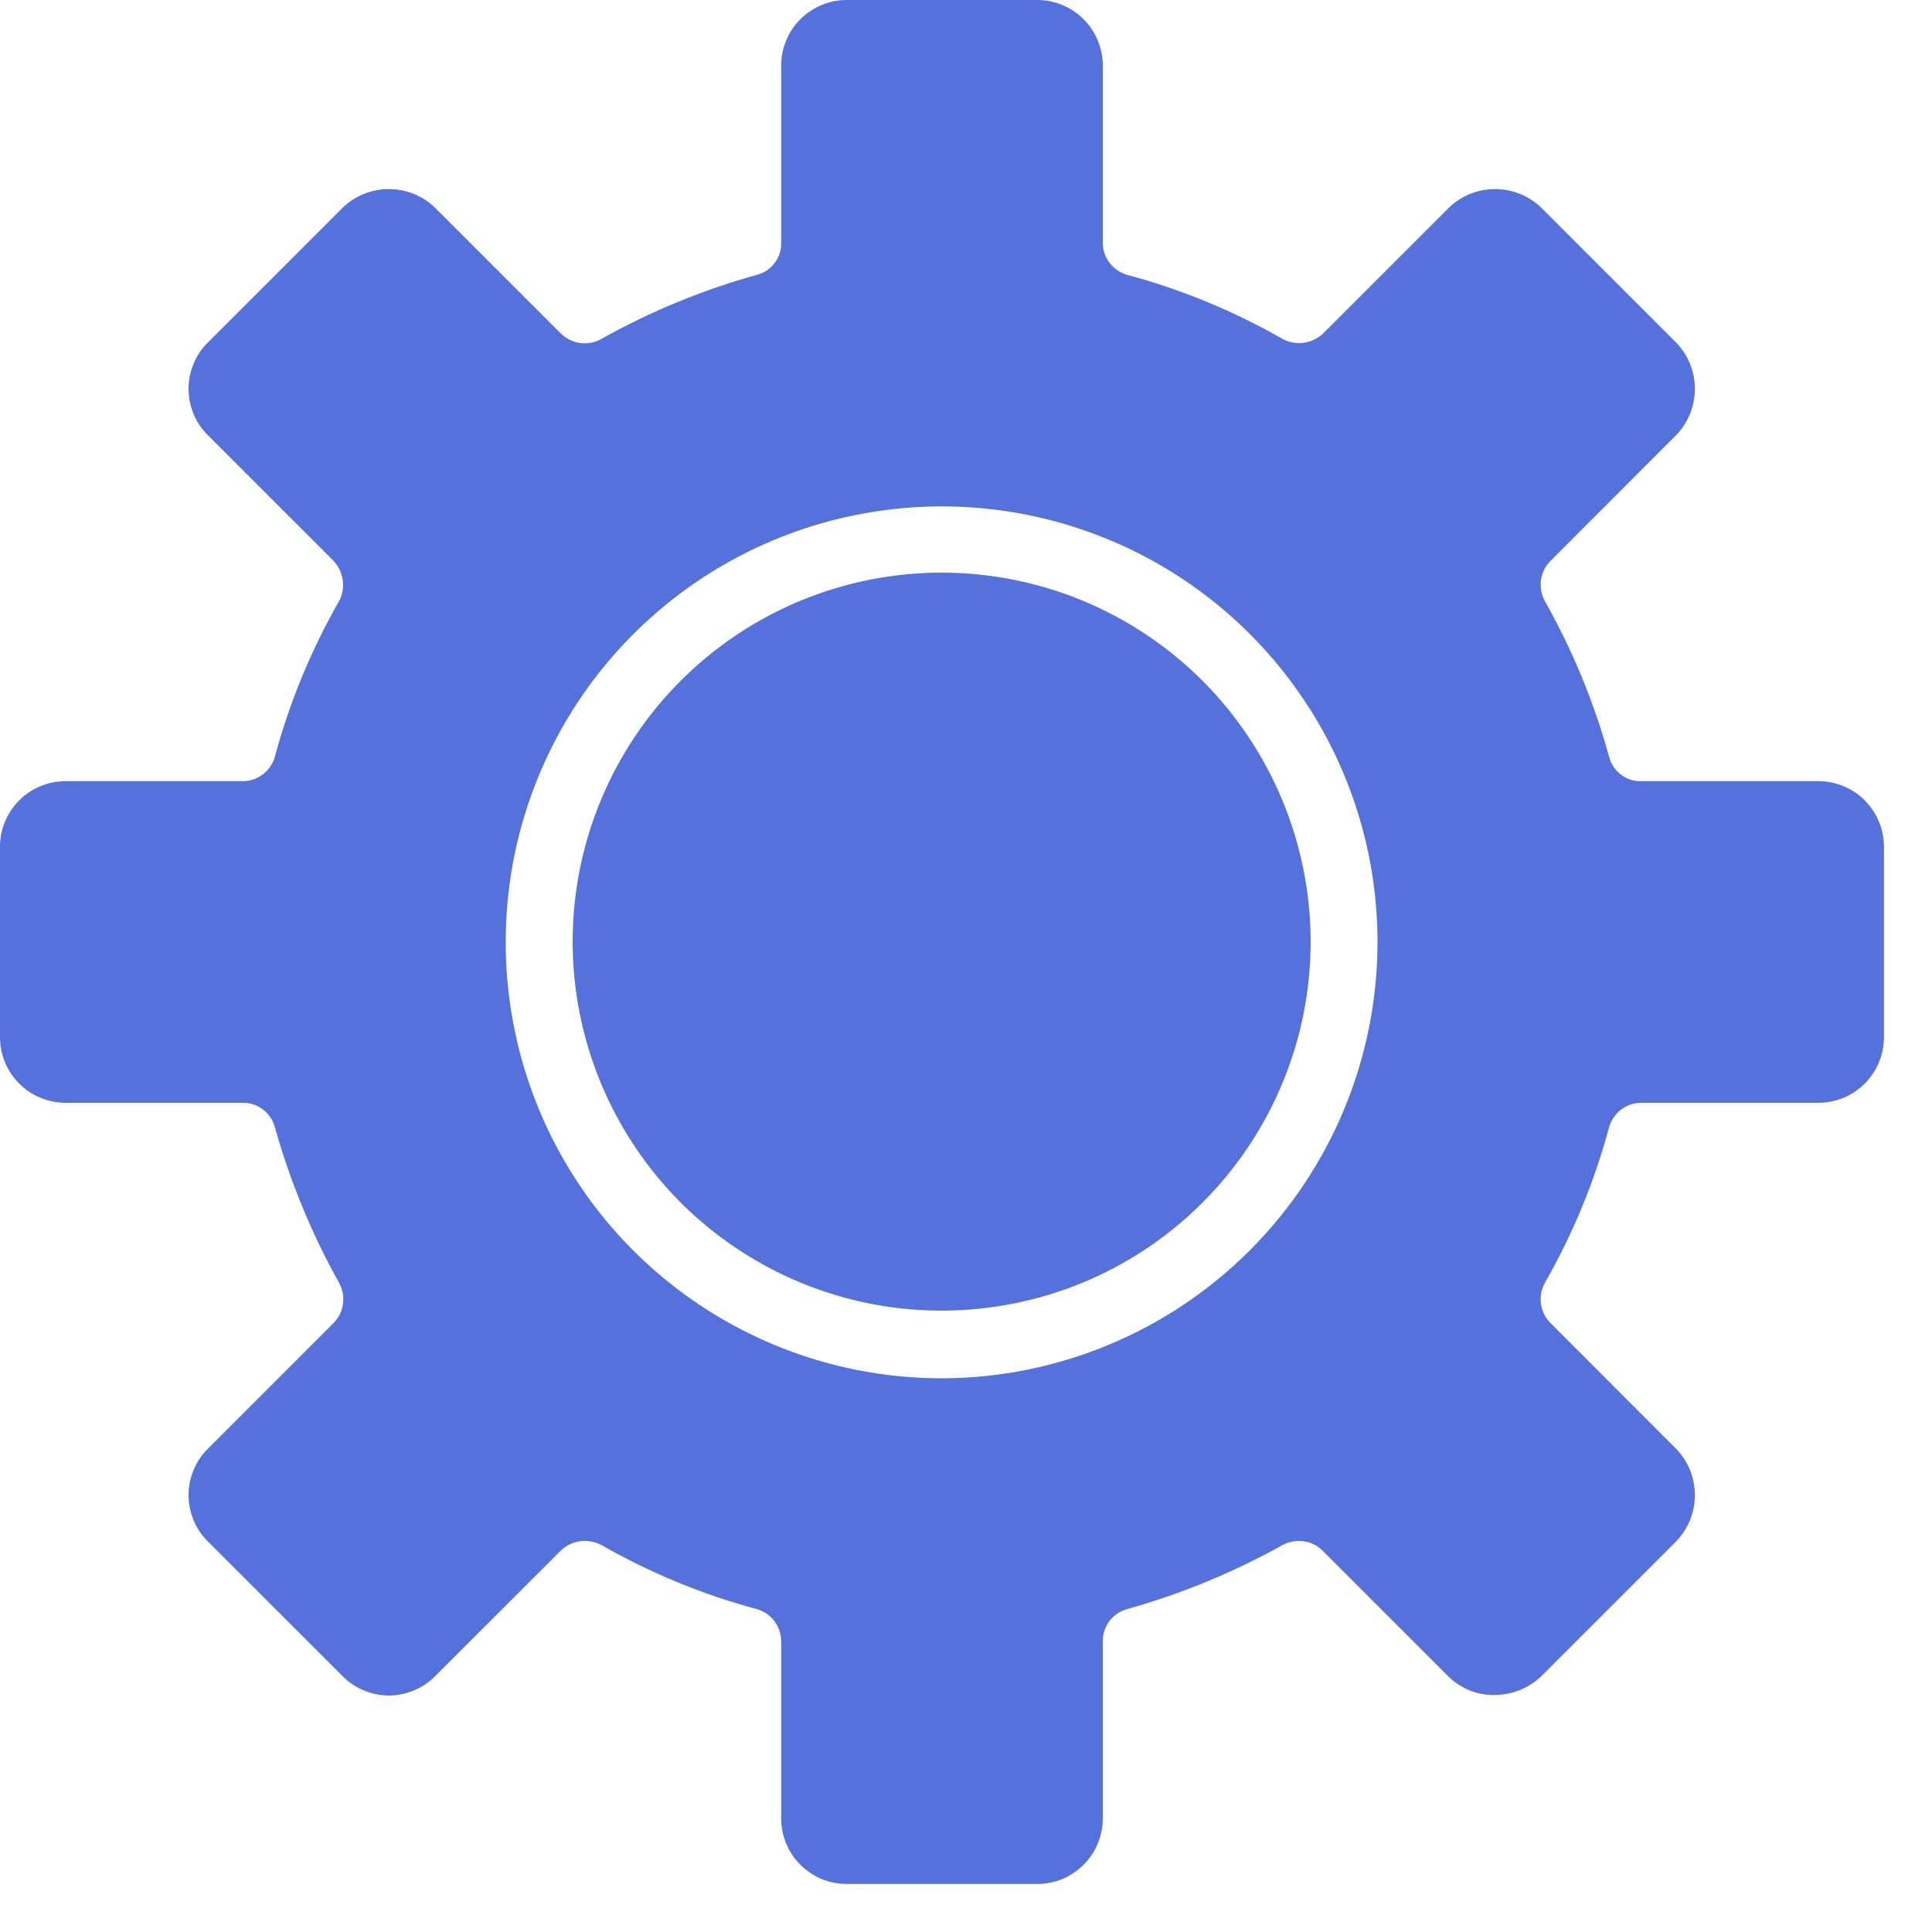 <svg width="15" height="15" viewBox="0 0 15 15" fill="none" xmlns="http://www.w3.org/2000/svg">
<g clip-path="url(#clip0_2_876)">
<path fill-rule="evenodd" clip-rule="evenodd" d="M7.311 4.446C6.744 4.446 6.19 4.614 5.719 4.929C5.248 5.244 4.881 5.691 4.664 6.215C4.447 6.738 4.391 7.314 4.501 7.87C4.612 8.425 4.885 8.936 5.285 9.337C5.686 9.737 6.196 10.01 6.752 10.121C7.308 10.231 7.884 10.174 8.407 9.958C8.931 9.741 9.378 9.374 9.693 8.902C10.008 8.431 10.176 7.877 10.176 7.311C10.175 6.551 9.873 5.823 9.336 5.285C8.799 4.748 8.071 4.446 7.311 4.446Z" fill="#5571DB"/>
<path fill-rule="evenodd" clip-rule="evenodd" d="M10.268 12.039L11.242 13.013C11.29 13.061 11.347 13.098 11.409 13.124C11.471 13.149 11.538 13.161 11.605 13.16C11.741 13.159 11.87 13.107 11.968 13.013L13.013 11.968C13.107 11.872 13.159 11.742 13.159 11.608C13.159 11.473 13.107 11.344 13.013 11.248L12.039 10.273C11.998 10.233 11.972 10.18 11.964 10.123C11.956 10.067 11.967 10.009 11.995 9.959C12.212 9.579 12.38 9.174 12.493 8.751C12.509 8.697 12.541 8.649 12.586 8.615C12.631 8.581 12.686 8.562 12.743 8.562H14.118C14.185 8.562 14.251 8.549 14.313 8.523C14.375 8.498 14.431 8.46 14.478 8.413C14.525 8.366 14.563 8.309 14.588 8.248C14.614 8.186 14.627 8.12 14.627 8.053V6.574C14.627 6.508 14.614 6.441 14.588 6.379C14.563 6.318 14.525 6.262 14.478 6.214C14.431 6.167 14.375 6.129 14.313 6.104C14.251 6.078 14.185 6.065 14.118 6.065H12.743C12.686 6.067 12.63 6.049 12.585 6.014C12.54 5.98 12.507 5.931 12.493 5.876C12.377 5.454 12.21 5.049 11.995 4.668C11.967 4.618 11.957 4.561 11.964 4.504C11.972 4.447 11.998 4.395 12.039 4.354L13.013 3.379C13.107 3.283 13.159 3.154 13.159 3.019C13.159 2.885 13.107 2.755 13.013 2.659L11.968 1.614C11.872 1.52 11.742 1.468 11.608 1.468C11.473 1.468 11.344 1.52 11.248 1.614L10.273 2.589C10.232 2.628 10.18 2.653 10.123 2.661C10.067 2.669 10.009 2.659 9.959 2.632C9.579 2.415 9.174 2.247 8.751 2.134C8.697 2.118 8.649 2.086 8.615 2.041C8.581 1.996 8.562 1.941 8.562 1.885V0.509C8.562 0.442 8.549 0.376 8.523 0.314C8.498 0.252 8.46 0.196 8.413 0.149C8.366 0.102 8.309 0.064 8.248 0.039C8.186 0.013 8.12 -7.09632e-05 8.053 2.88697e-07H6.574C6.507 -7.09632e-05 6.441 0.013 6.379 0.039C6.318 0.064 6.262 0.102 6.214 0.149C6.167 0.196 6.129 0.252 6.104 0.314C6.078 0.376 6.065 0.442 6.065 0.509V1.885C6.067 1.941 6.049 1.997 6.014 2.042C5.98 2.088 5.931 2.12 5.876 2.134C5.455 2.251 5.049 2.418 4.668 2.632C4.618 2.66 4.56 2.671 4.504 2.663C4.447 2.655 4.395 2.629 4.354 2.589L3.379 1.614C3.283 1.52 3.154 1.468 3.019 1.468C2.885 1.468 2.755 1.52 2.659 1.614L1.614 2.659C1.566 2.706 1.528 2.762 1.503 2.824C1.477 2.886 1.464 2.952 1.464 3.019C1.464 3.086 1.477 3.152 1.503 3.214C1.528 3.276 1.566 3.332 1.614 3.379L2.589 4.354C2.628 4.395 2.653 4.448 2.661 4.504C2.669 4.56 2.659 4.618 2.632 4.668C2.415 5.048 2.247 5.454 2.134 5.876C2.118 5.93 2.086 5.978 2.041 6.012C1.996 6.046 1.941 6.065 1.885 6.065H0.509C0.442 6.065 0.376 6.078 0.314 6.104C0.252 6.129 0.196 6.167 0.149 6.214C0.102 6.262 0.064 6.318 0.039 6.379C0.013 6.441 -7.47779e-05 6.508 -3.526e-06 6.574V8.053C-7.47779e-05 8.12 0.013 8.186 0.039 8.248C0.064 8.309 0.102 8.366 0.149 8.413C0.196 8.46 0.252 8.498 0.314 8.523C0.376 8.549 0.442 8.562 0.509 8.562H1.885C1.941 8.561 1.997 8.58 2.042 8.614C2.087 8.648 2.119 8.697 2.134 8.751C2.252 9.172 2.419 9.577 2.632 9.959C2.66 10.009 2.671 10.067 2.663 10.123C2.655 10.18 2.629 10.233 2.589 10.273L1.614 11.248C1.566 11.295 1.528 11.351 1.503 11.413C1.477 11.475 1.464 11.541 1.464 11.608C1.464 11.675 1.477 11.741 1.503 11.803C1.528 11.865 1.566 11.921 1.614 11.968L2.659 13.013C2.706 13.061 2.762 13.099 2.824 13.124C2.886 13.15 2.952 13.164 3.019 13.164C3.086 13.164 3.152 13.15 3.214 13.124C3.276 13.099 3.332 13.061 3.379 13.013L4.354 12.039C4.395 11.999 4.448 11.974 4.504 11.966C4.56 11.958 4.618 11.969 4.668 11.995C5.048 12.212 5.454 12.38 5.876 12.493C5.93 12.509 5.978 12.541 6.012 12.586C6.046 12.631 6.065 12.686 6.065 12.743V14.118C6.065 14.185 6.078 14.251 6.104 14.313C6.129 14.375 6.167 14.431 6.214 14.478C6.262 14.525 6.318 14.563 6.379 14.589C6.441 14.614 6.507 14.627 6.574 14.627H8.053C8.12 14.627 8.186 14.614 8.248 14.589C8.309 14.563 8.366 14.525 8.413 14.478C8.46 14.431 8.498 14.375 8.523 14.313C8.549 14.251 8.562 14.185 8.562 14.118V12.743C8.561 12.686 8.58 12.631 8.614 12.585C8.648 12.54 8.697 12.508 8.751 12.493C9.172 12.375 9.577 12.208 9.959 11.995C10.008 11.969 10.065 11.959 10.12 11.966C10.176 11.974 10.228 11.999 10.268 12.039ZM7.311 10.701C6.641 10.701 5.987 10.502 5.43 10.13C4.874 9.759 4.44 9.23 4.184 8.612C3.928 7.993 3.861 7.313 3.991 6.656C4.122 5.999 4.444 5.396 4.918 4.923C5.391 4.45 5.994 4.127 6.651 3.997C7.307 3.866 7.988 3.933 8.606 4.189C9.225 4.445 9.753 4.879 10.125 5.436C10.497 5.992 10.695 6.647 10.695 7.316C10.694 8.214 10.337 9.074 9.703 9.708C9.068 10.343 8.208 10.7 7.311 10.701Z" fill="#5571DB"/>
</g>
<defs>
<clipPath id="clip0_2_876">
<rect width="14.627" height="14.627" fill="white"/>
</clipPath>
</defs>
</svg>
